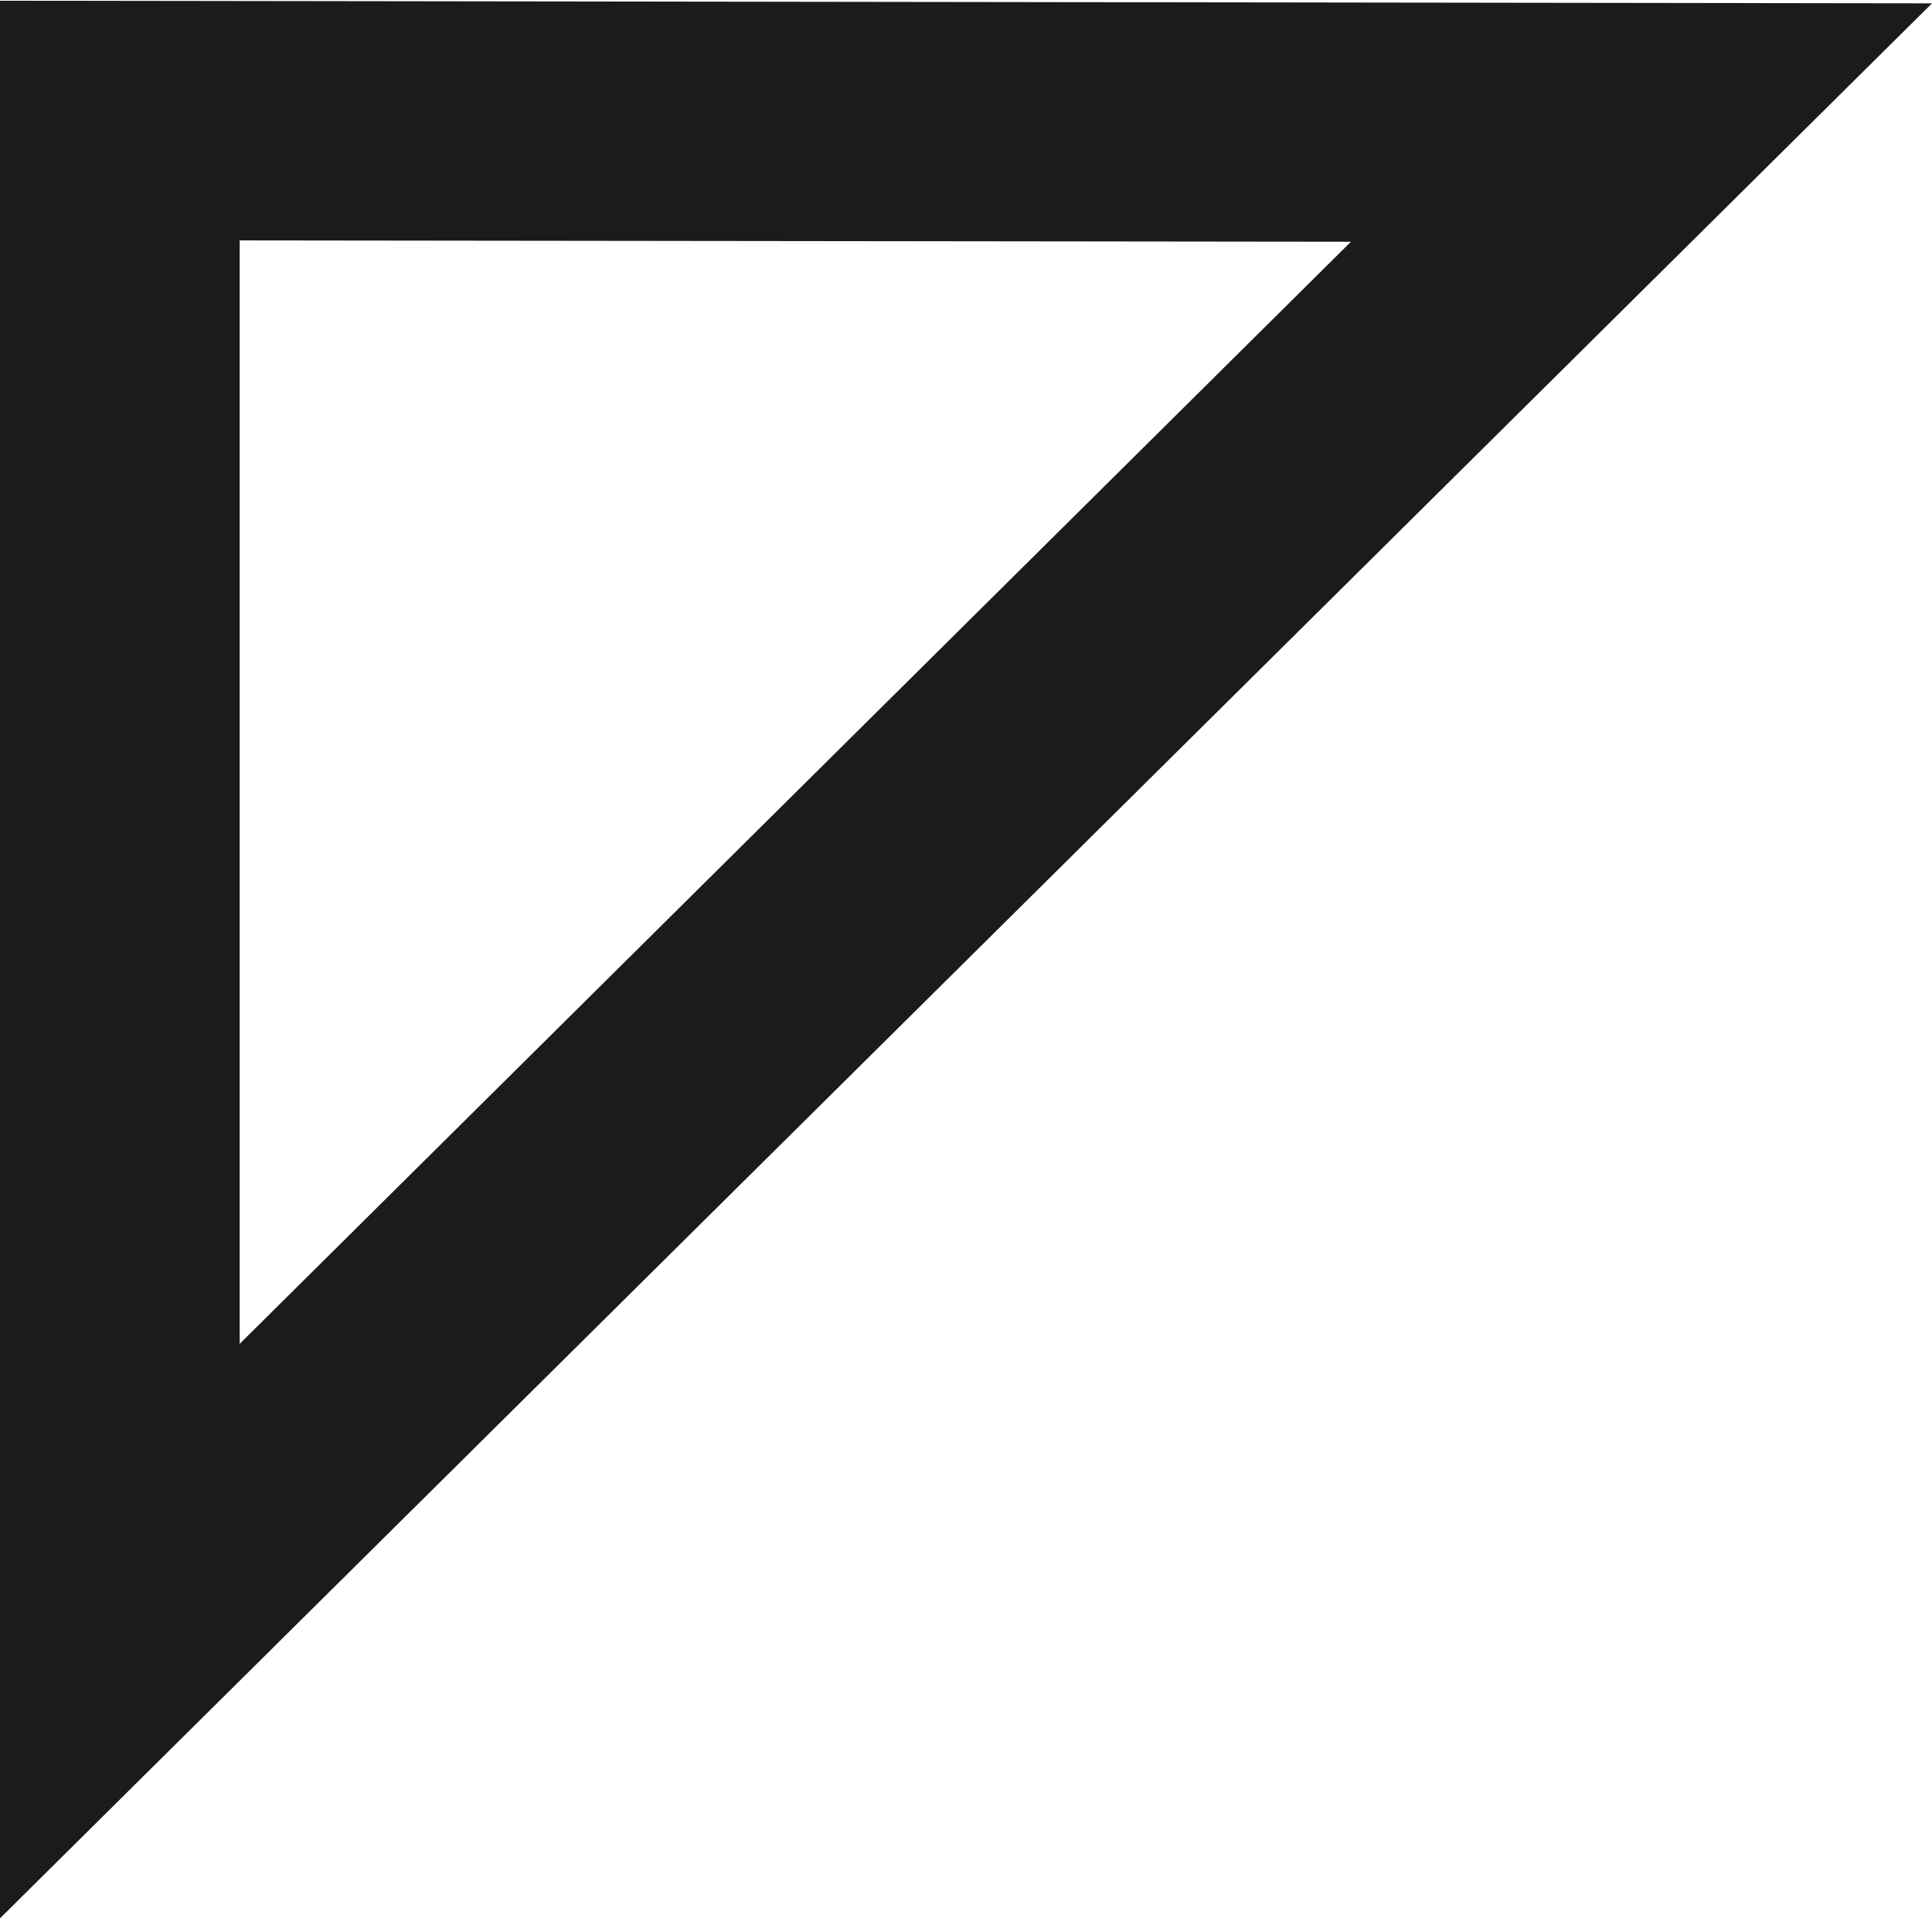 <?xml version="1.0" encoding="UTF-8"?>
<svg id="_Слой_2" data-name="Слой 2" xmlns="http://www.w3.org/2000/svg" width="10.32mm" height="10.25mm" viewBox="0 0 29.26 29.04">
  <defs>
    <style>
      .cls-1 {
        fill: #1b1b1b;
      }
    </style>
  </defs>
  <g id="_Слой_1-2" data-name="Слой 1">
    <path class="cls-1" d="M0,0v29.04L29.26.04,0,0ZM3.63,3.63l16.83.02L3.63,20.34V3.63Z"/>
  </g>
</svg>